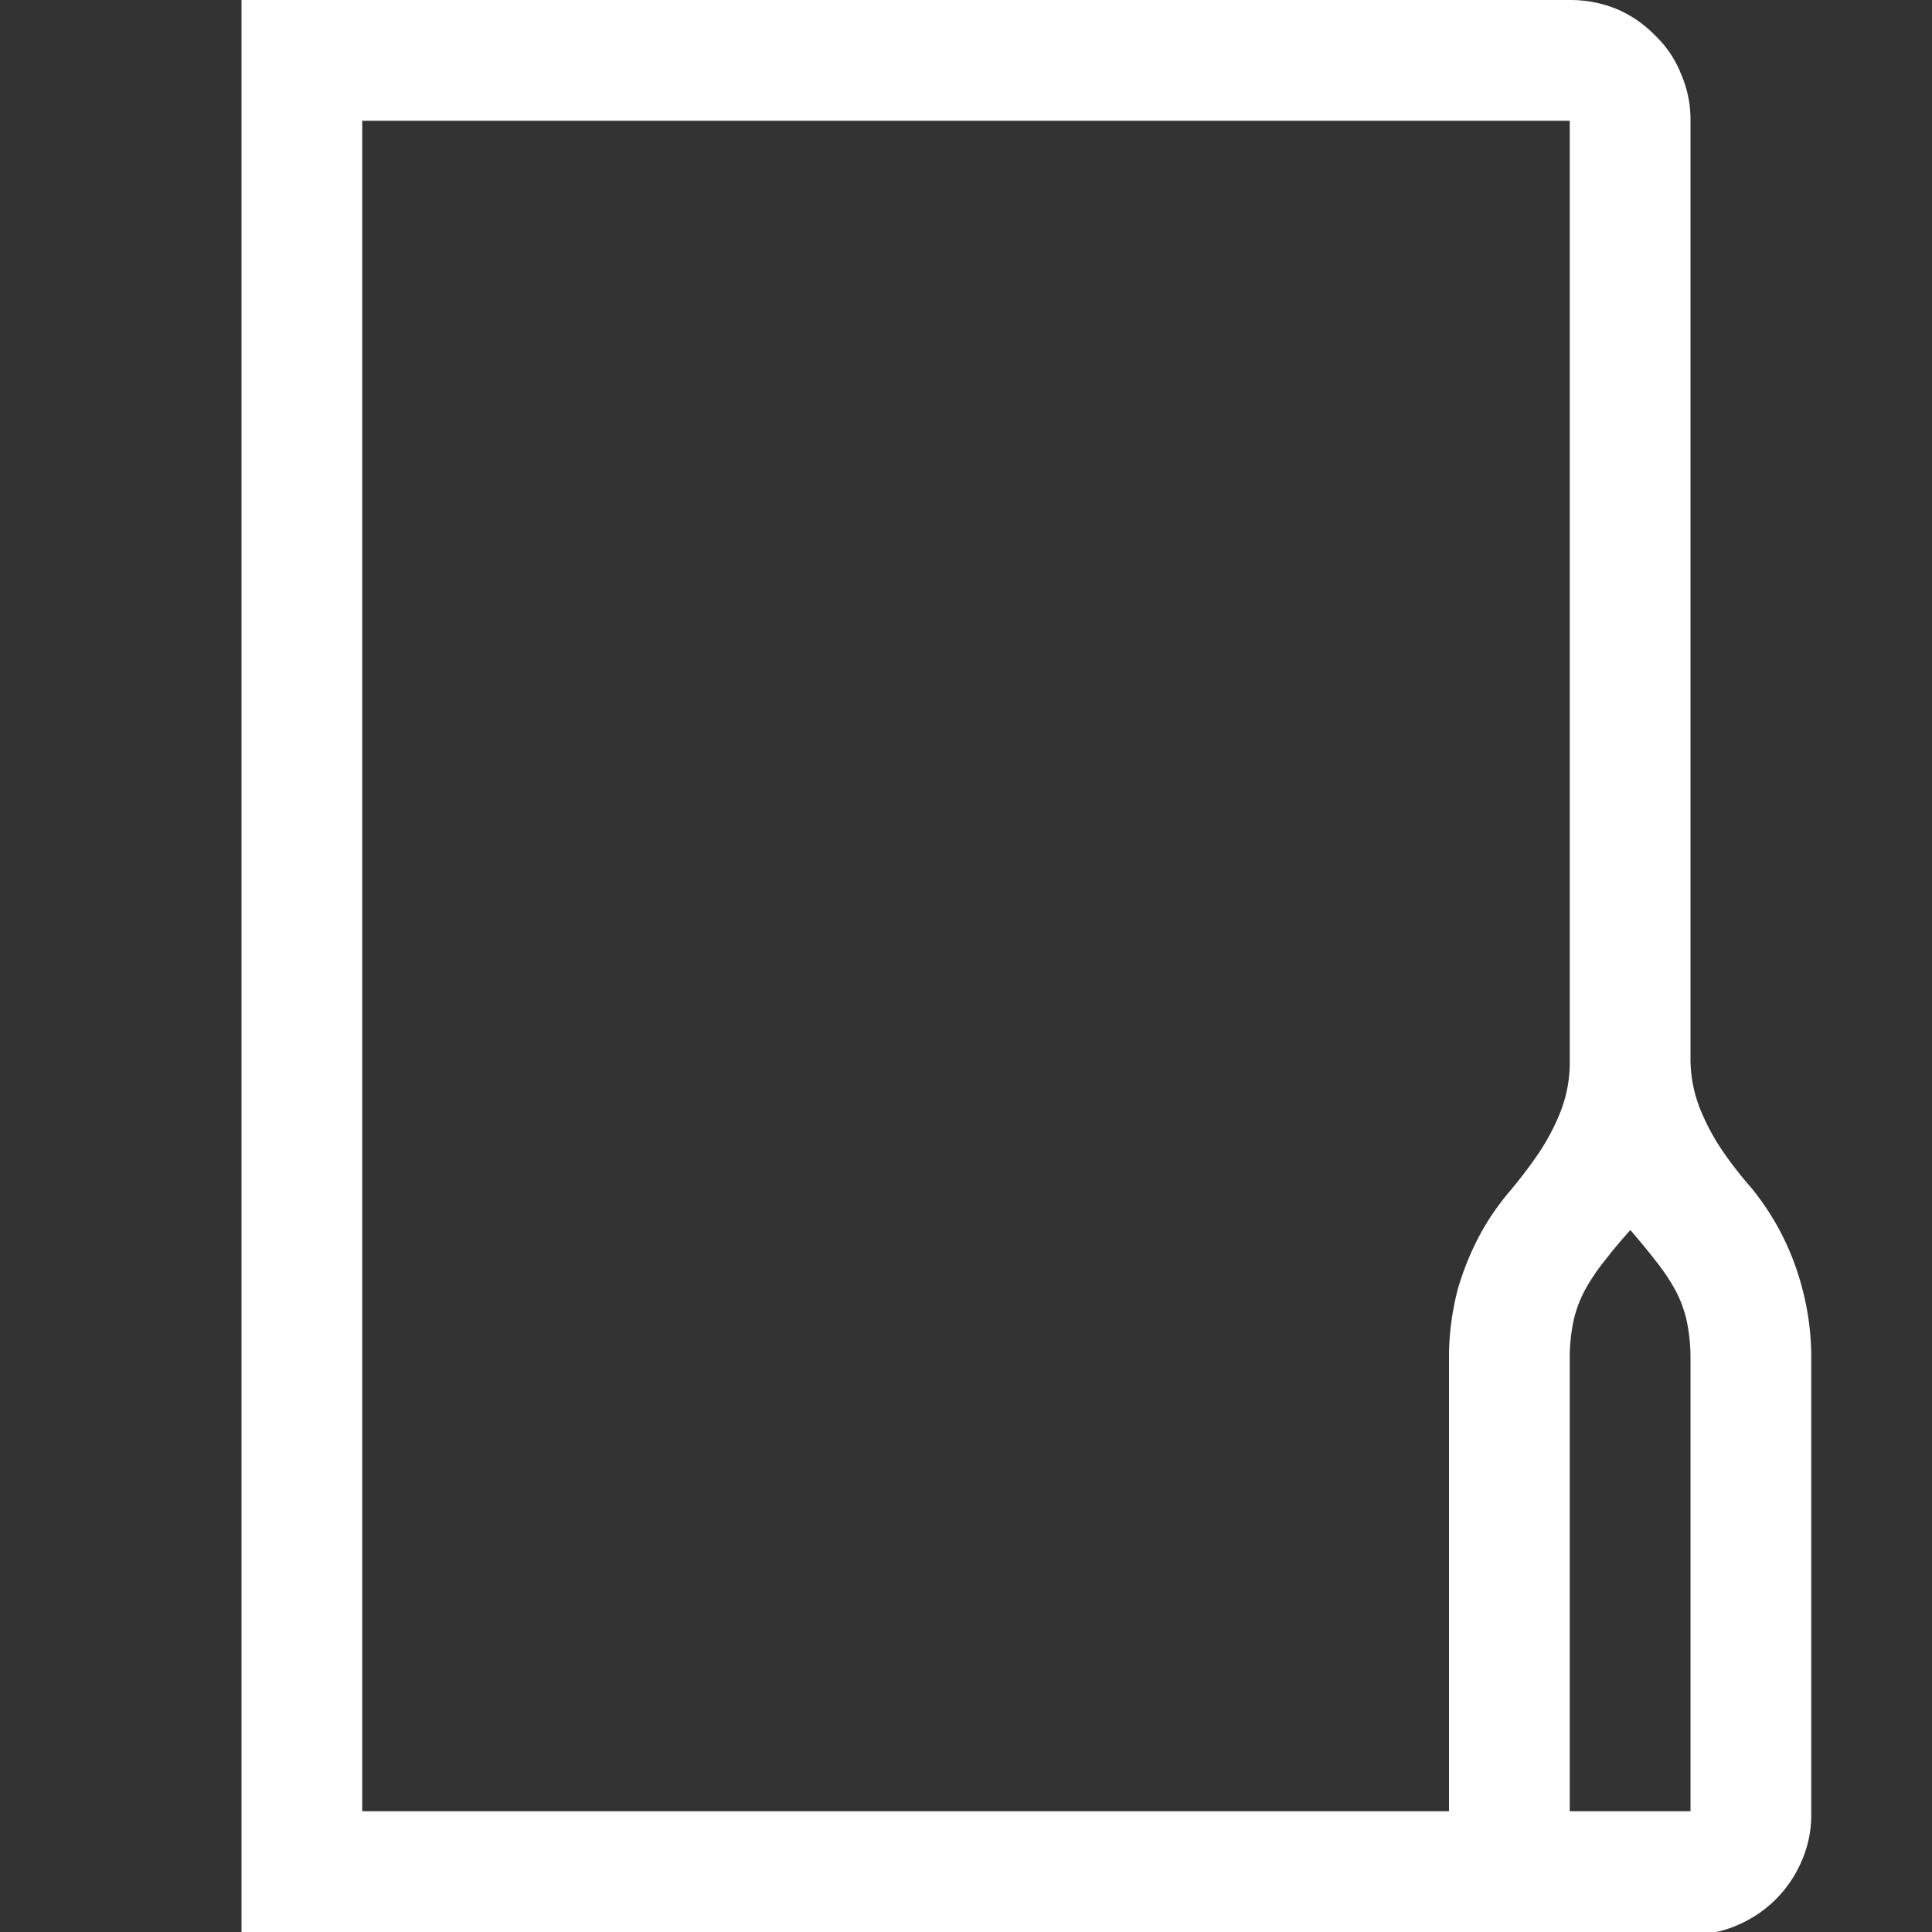 <svg id="Layer_1" data-name="Layer 1" xmlns="http://www.w3.org/2000/svg" viewBox="0 0 36 36"><rect x="0" y="0" width="36" height="36" fill="#333333" stroke="none"/><defs><style>.cls-1{fill:#fff;}</style></defs><title>Folder</title><path class="cls-1" d="M29.25,0a2.3,2.3,0,0,1,.88.17,2.2,2.2,0,0,1,.71.49,2,2,0,0,1,.48.71,2.13,2.13,0,0,1,.18.88V19.69a2.52,2.52,0,0,0,.17.95,4.13,4.13,0,0,0,.41.78,7.13,7.13,0,0,0,.55.71A4.89,4.89,0,0,1,33.58,24a5,5,0,0,1,.17,1.36v8.44a2.13,2.13,0,0,1-.18.88,2.26,2.26,0,0,1-1.19,1.19,2.13,2.13,0,0,1-.88.18H4.5V0ZM6.75,33.75H27V25.31A5,5,0,0,1,27.17,24a5.29,5.29,0,0,1,.41-1,4.7,4.7,0,0,1,.55-.8,8.87,8.87,0,0,0,.54-.71,4.13,4.13,0,0,0,.41-.78,2.52,2.52,0,0,0,.17-.95V2.25H6.75ZM31.5,25.31a3.29,3.29,0,0,0-.08-.74,2.27,2.27,0,0,0-.23-.58,3.87,3.87,0,0,0-.35-.51c-.13-.17-.29-.36-.46-.56-.18.2-.34.39-.47.56a3.87,3.87,0,0,0-.35.51,2.27,2.27,0,0,0-.23.58,3.29,3.29,0,0,0-.08.74v8.44H31.5Z"/></svg>
